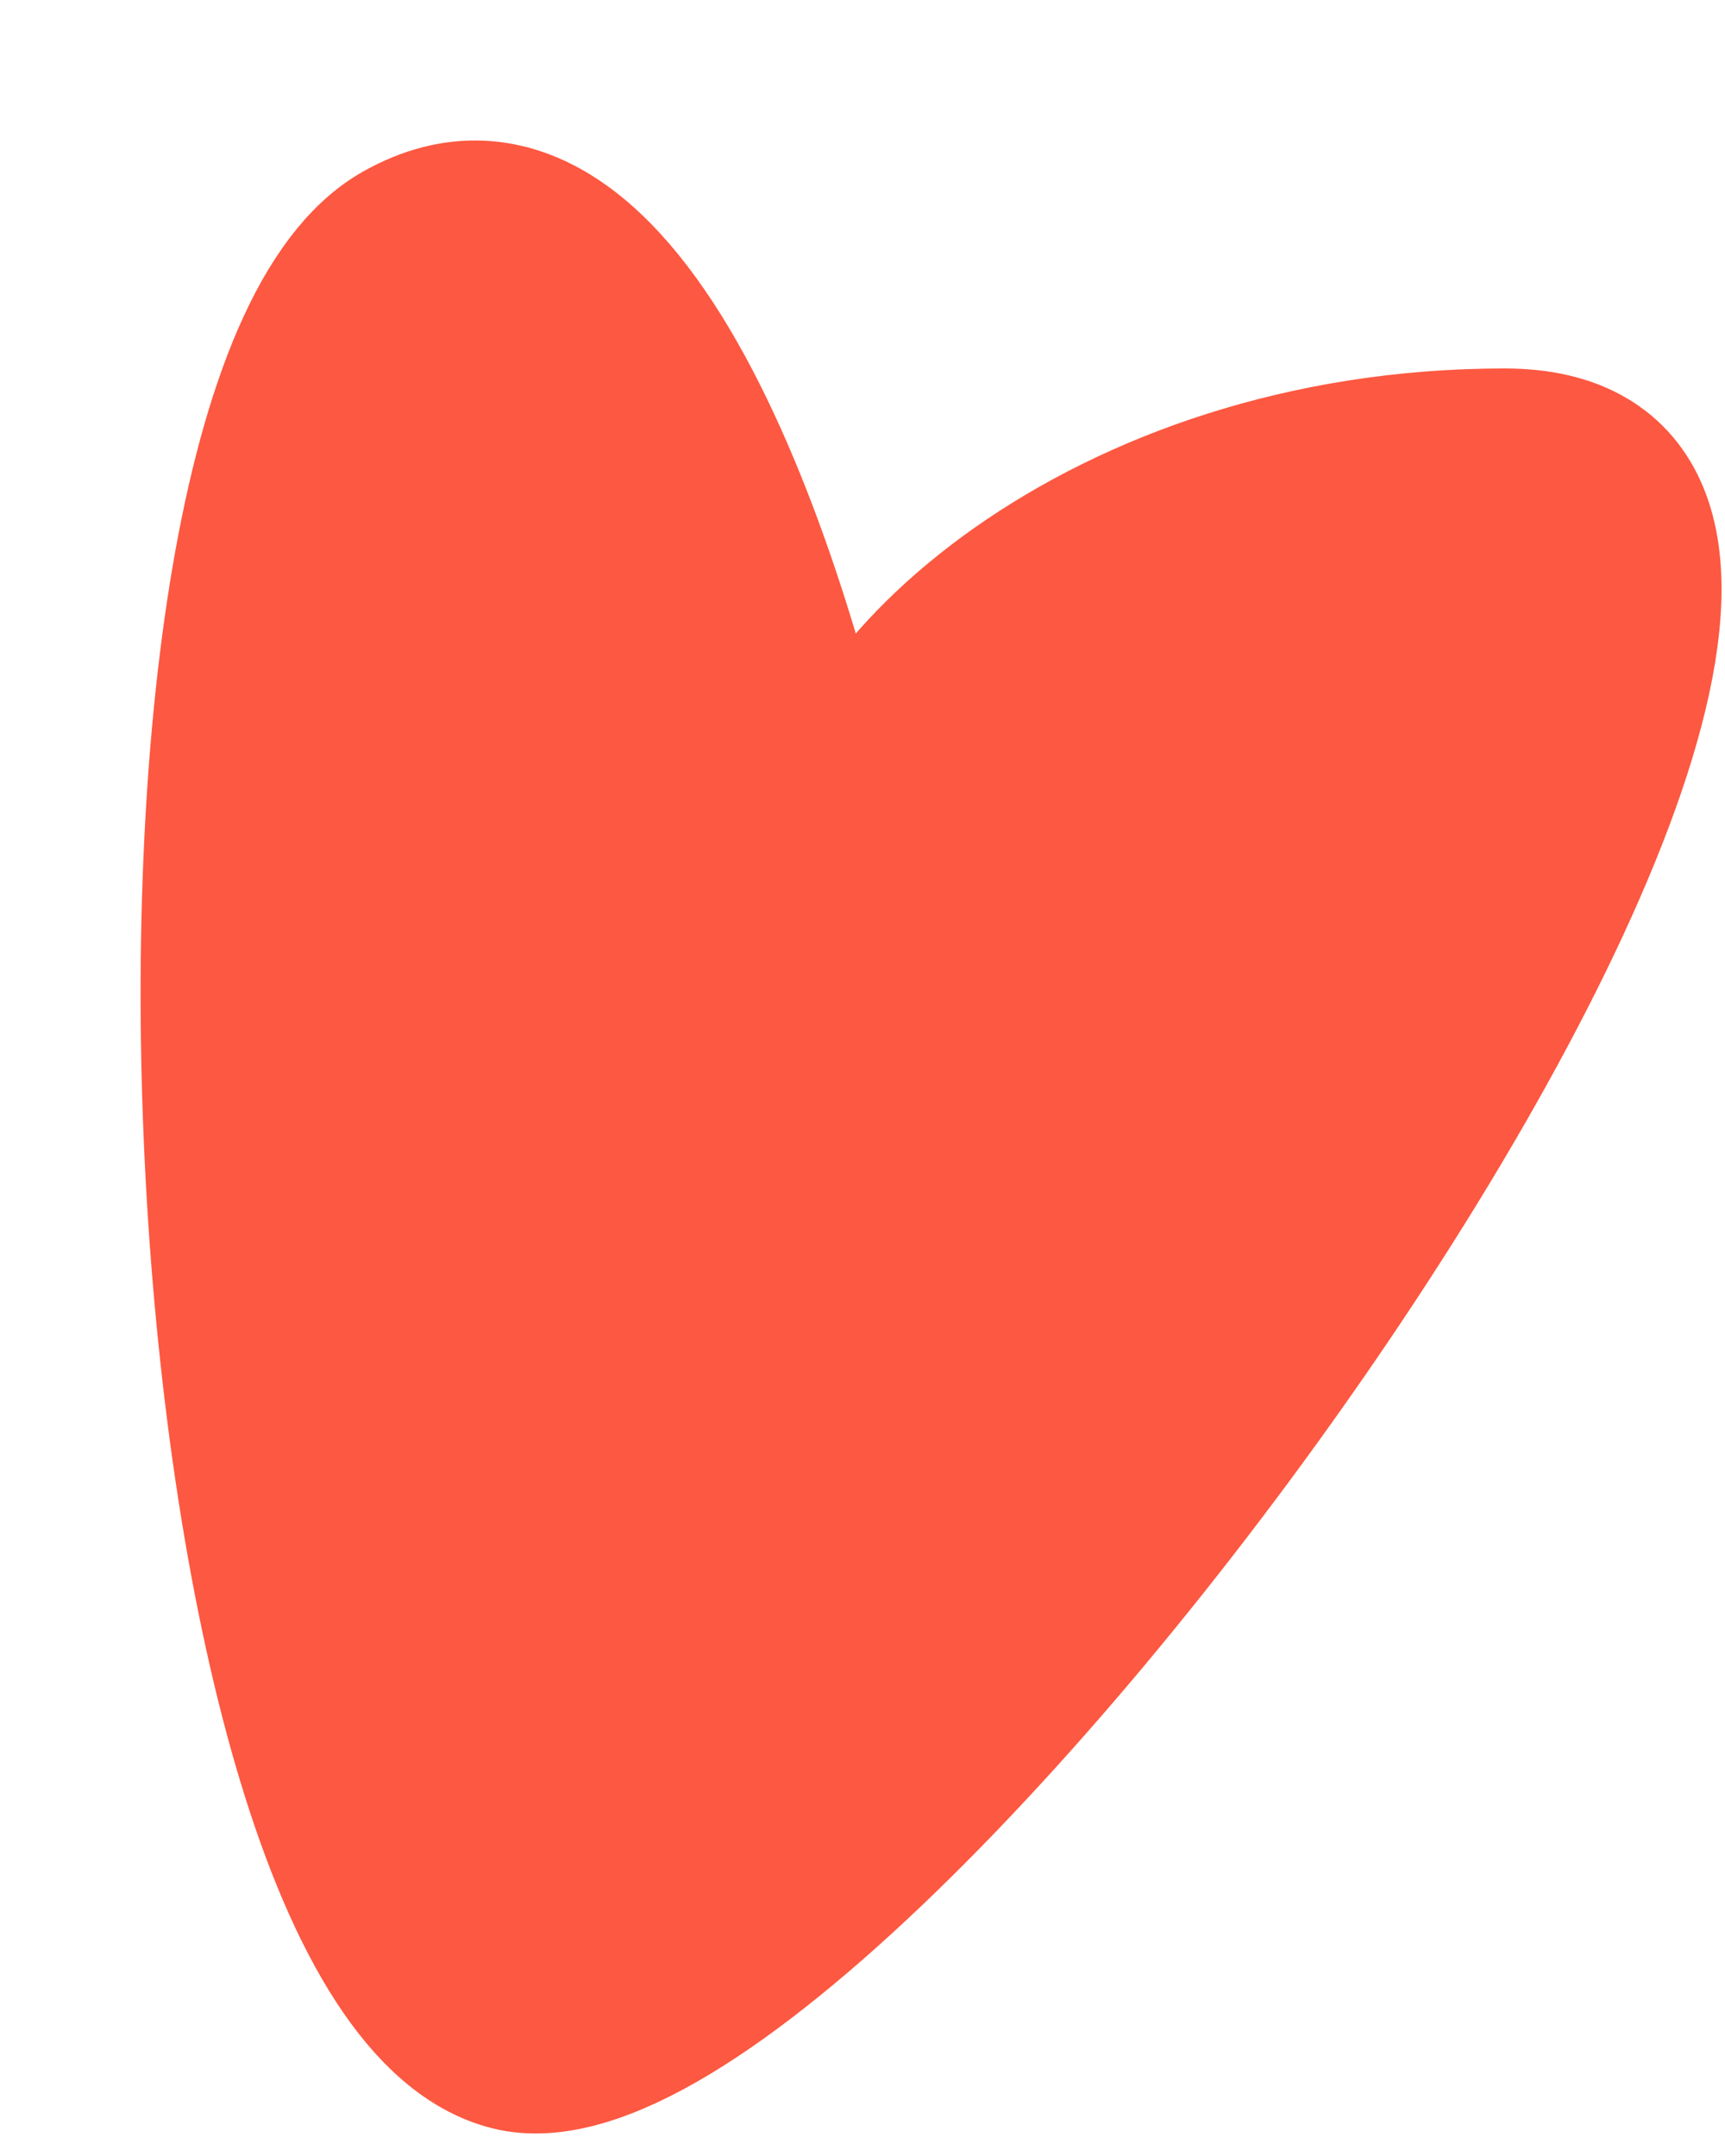 <svg width="8" height="10" viewBox="0 0 8 10" fill="none" xmlns="http://www.w3.org/2000/svg">
<path d="M3.866 3.962C3.86 3.223 5.112 2.057 6.978 2.057C9.539 2.057 3.904 9.917 2.368 9.534C0.831 9.151 0.49 1.865 1.856 1.098C2.893 0.516 3.602 2.651 3.866 3.962Z" fill="#FD5841" stroke="#FD5841" stroke-width="0.696"/>
</svg>
